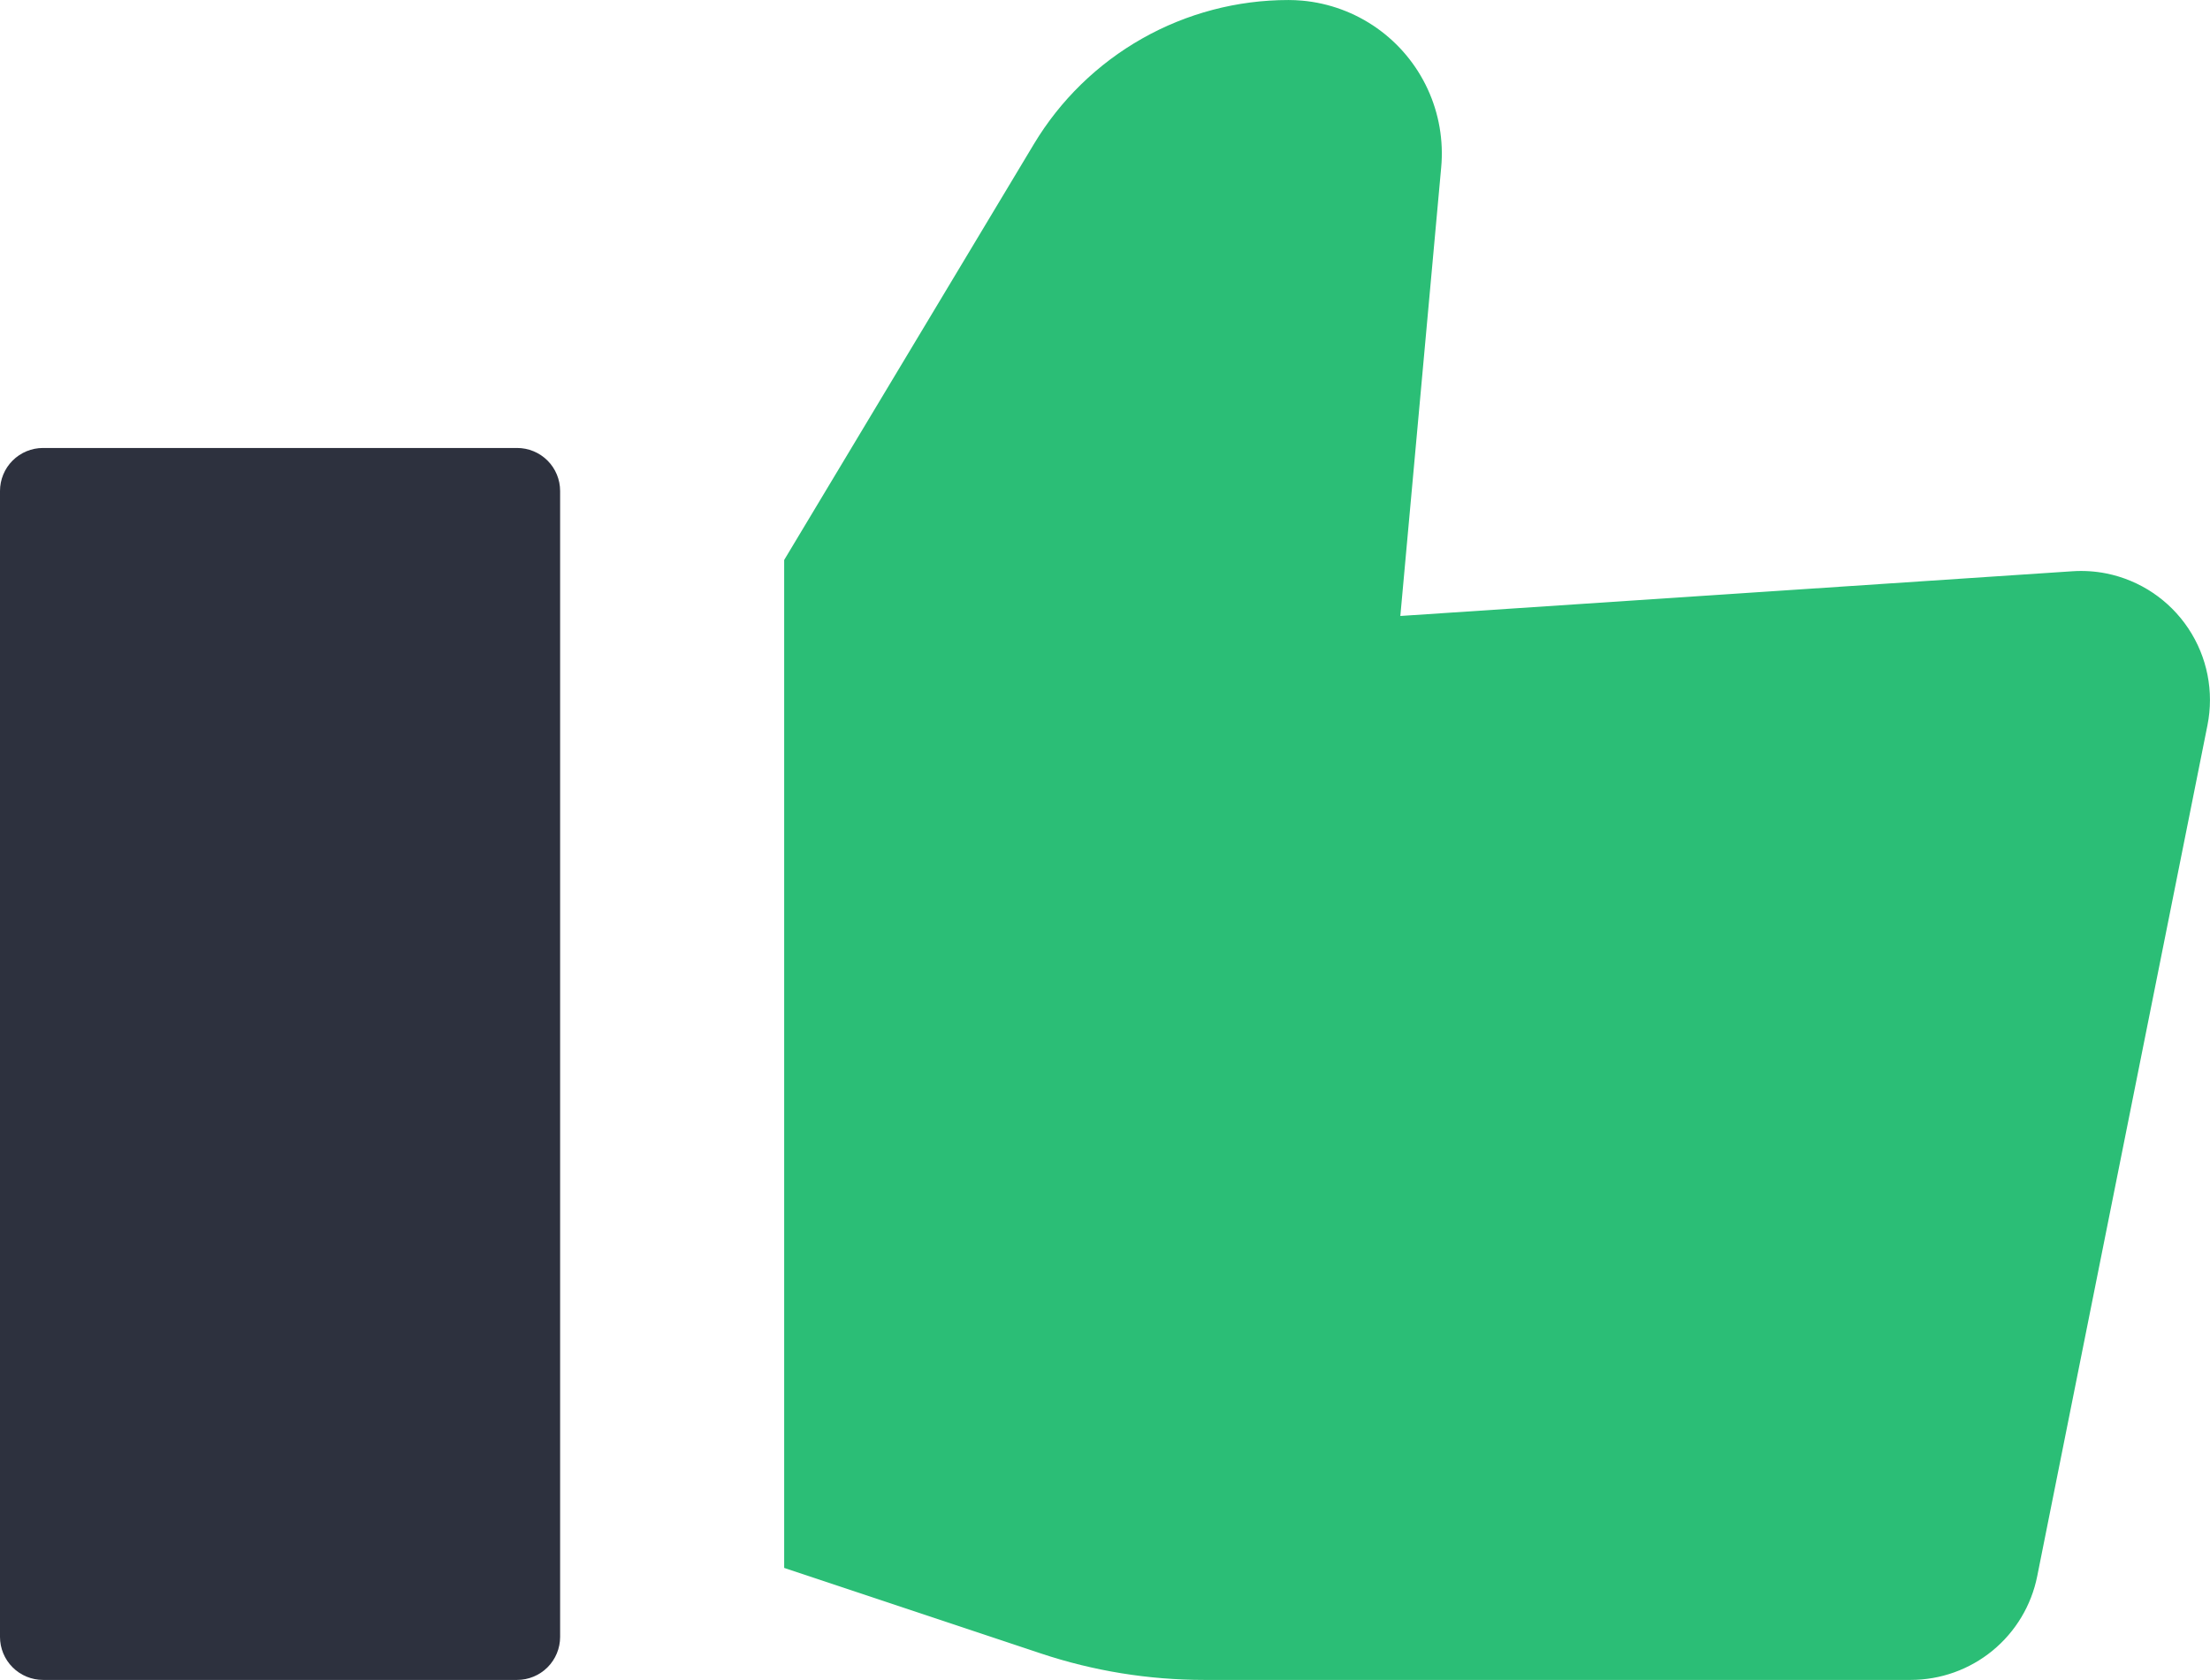 <svg xmlns="http://www.w3.org/2000/svg" xmlns:xlink="http://www.w3.org/1999/xlink" width="102.747" height="78.125" viewBox="0 0 102.747 78.125">
  <defs>
    <clipPath id="clip-path">
      <path id="Path_35299" data-name="Path 35299" d="M46.875-78.917v46.875l11.93,3.977a24,24,0,0,0,7.589,1.232H99.248a6,6,0,0,0,5.883-4.823l7.915-39.575a6,6,0,0,0-4.707-7.06,6,6,0,0,0-1.576-.1L75.521-76.312h0l1.9-20.865a7.134,7.134,0,0,0-6.459-7.751q-.322-.029-.646-.029a13.8,13.8,0,0,0-11.832,6.7L46.875-78.917Z" fill="none"/>
    </clipPath>
    <clipPath id="clip-path-2">
      <path id="Path_35298" data-name="Path 35298" d="M-125,588H250V-224H-125Z" fill="none"/>
    </clipPath>
    <clipPath id="clip-path-3">
      <path id="Path_35302" data-name="Path 35302" d="M12.417-84.125H34.458a2,2,0,0,1,2,2v53.292a2,2,0,0,1-2,2H12.417a2,2,0,0,1-2-2V-82.125A2,2,0,0,1,12.417-84.125Z" fill="none"/>
    </clipPath>
  </defs>
  <g id="Group_27924" data-name="Group 27924" transform="translate(-10.417 104.958)">
    <g id="Group_27921" data-name="Group 27921" clip-path="url(#clip-path)">
      <g id="Group_27920" data-name="Group 27920" clip-path="url(#clip-path-2)">
        <path id="Path_35297" data-name="Path 35297" d="M41.875-109.958h76.289v88.125H41.875Z" fill="#2bbe76"/>
      </g>
    </g>
    <g id="Group_27923" data-name="Group 27923" clip-path="url(#clip-path-3)">
      <g id="Group_27922" data-name="Group 27922" clip-path="url(#clip-path-2)">
        <path id="Path_35300" data-name="Path 35300" d="M5.417-89.125H41.458v67.292H5.417Z" fill="#2d313e"/>
      </g>
    </g>
  </g>
</svg>
